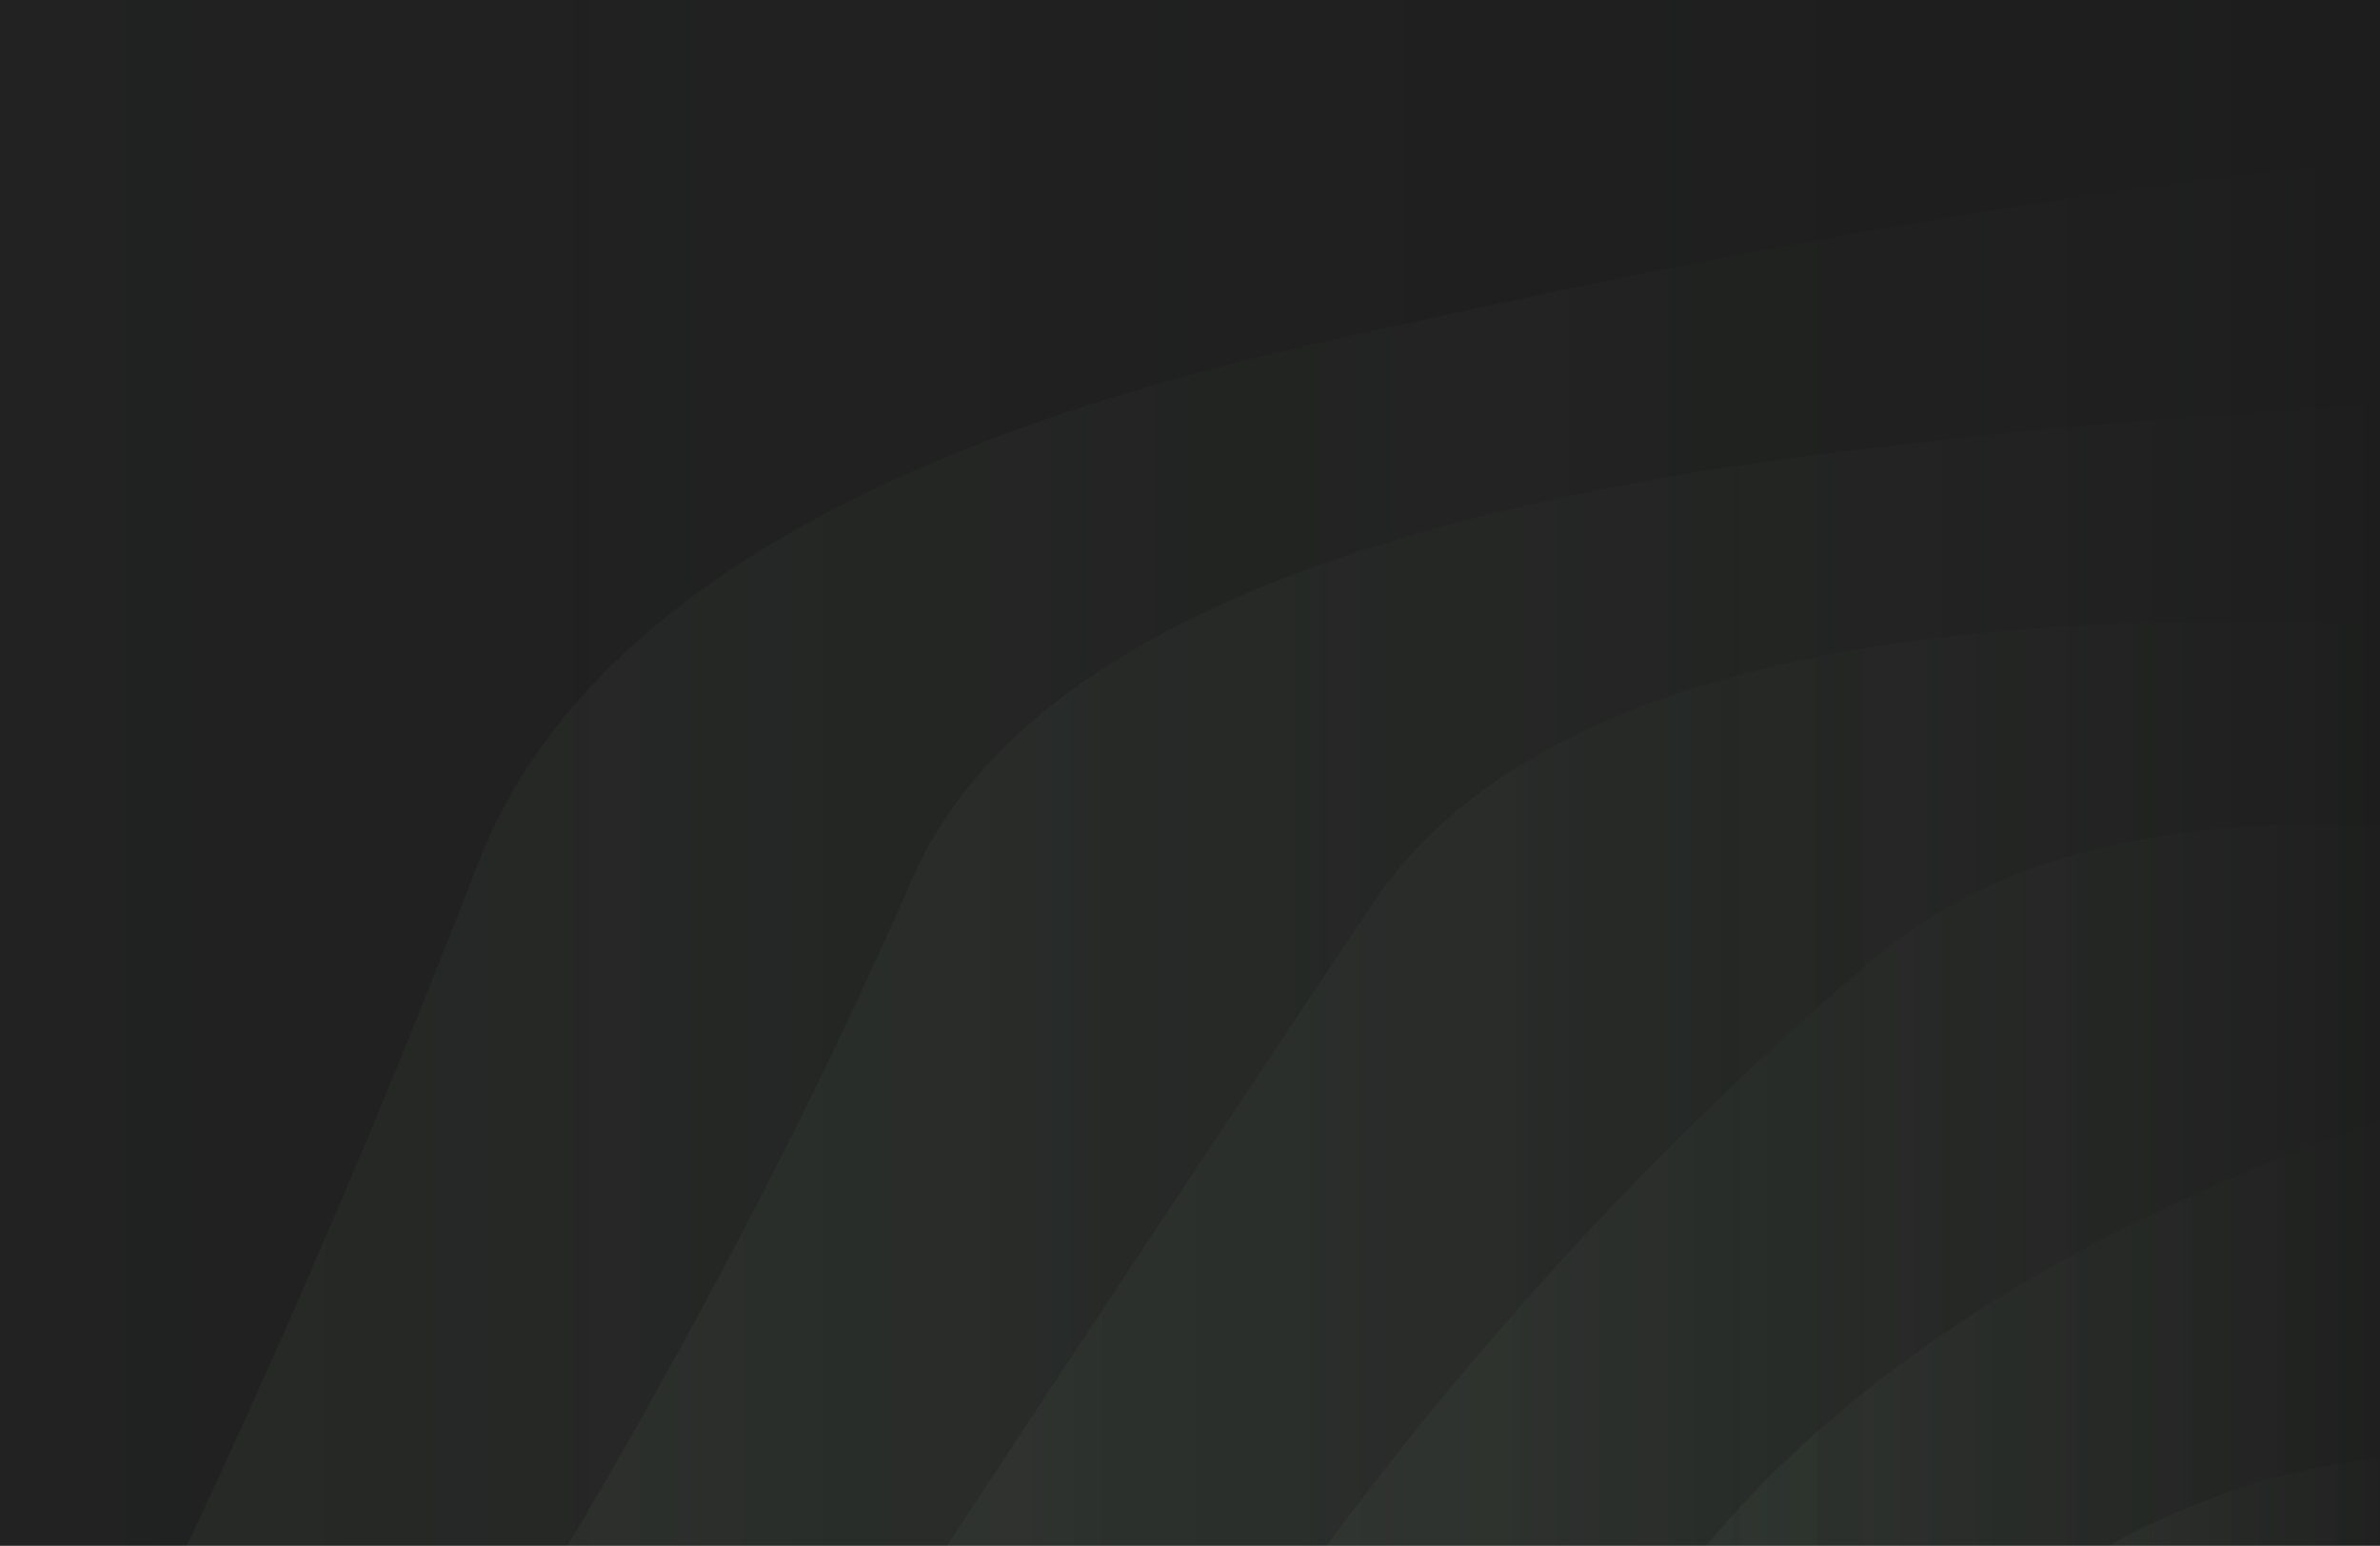 <svg width="1512" height="982" viewBox="0 0 1512 982" fill="none" xmlns="http://www.w3.org/2000/svg">
<rect x="0" y="0" width="1512" height="982" fill="#808080" stroke="none"/>
<g clip-path="url(#clip0_20_125)">
<rect width="1625" height="1016" transform="translate(-75 -17)" fill="#1D1D1D"/>
<path opacity="0.9" d="M-848.891 999C-790.208 844.247 -751.071 689.753 -731.481 535.518C-711.891 381.282 -598.312 241.911 -390.744 117.404C-183.176 -7.103 -6.272 -117.708 139.967 -214.413C286.206 -311.117 509.118 -382.13 808.702 -427.452C1108.29 -472.774 1355.39 -497.244 1550 -500.861C1744.61 -504.478 1991.71 -480.008 2291.3 -427.452C2590.88 -374.896 2813.79 -303.883 2960.03 -214.413C3106.27 -124.942 3283.18 -14.337 3490.74 117.404C3698.31 249.145 3811.89 388.516 3831.48 535.518C3851.07 682.519 3890.21 837.013 3948.89 999" fill="url(#paint0_linear_20_125)"/>
<path opacity="0.9" d="M110.665 999C180.171 852.01 244.449 702.024 303.499 549.042C362.55 396.06 538.161 286.262 830.333 219.65C1122.5 153.037 1362.39 112.848 1550 99.084C1737.61 85.319 1977.5 125.508 2269.67 219.65C2561.84 313.791 2737.45 423.589 2796.5 549.042C2855.55 674.495 2919.83 824.481 2989.33 999" fill="url(#paint1_linear_20_125)"/>
<path opacity="0.9" d="M350.554 999C441.49 846.492 517.848 699.559 579.628 558.202C641.409 416.845 841.316 326.036 1179.35 285.774C1517.39 245.512 1764.49 245.512 1920.65 285.774C2076.81 326.036 2276.72 416.845 2520.37 558.202C2764.02 699.559 2840.38 846.492 2749.45 999" fill="url(#paint2_linear_20_125)"/>
<path opacity="0.9" d="M590.443 999C685.744 853.965 779.427 712.557 871.491 574.775C963.555 436.994 1189.72 378.42 1550 399.056C1910.28 419.691 2136.44 478.264 2228.51 574.775C2320.57 671.286 2414.26 812.695 2509.56 999" fill="url(#paint3_linear_20_125)"/>
<path opacity="0.9" d="M830.333 999C936.352 853.135 1056.3 723.243 1190.17 609.325C1324.04 495.407 1563.93 495.407 1909.83 609.325C2255.74 723.243 2375.69 853.135 2269.67 999" fill="url(#paint4_linear_20_125)"/>
<path opacity="0.9" d="M1070.22 999C1169.92 870.413 1329.84 770.422 1550 699.028C1770.16 627.633 1930.08 727.624 2029.78 999" fill="url(#paint5_linear_20_125)"/>
<path opacity="0.9" d="M1310.11 999C1470.04 899.817 1629.96 899.817 1789.89 999H1310.11Z" fill="url(#paint6_linear_20_125)"/>
</g>
<defs>
<linearGradient id="paint0_linear_20_125" x1="-848.891" y1="-501.21" x2="1550" y2="-501.21" gradientUnits="userSpaceOnUse">
<stop stop-color="#CCFDD2" stop-opacity="0.04"/>
<stop offset="1" stop-color="#CCFDD2" stop-opacity="0"/>
</linearGradient>
<linearGradient id="paint1_linear_20_125" x1="110.665" y1="96.45" x2="1550" y2="96.45" gradientUnits="userSpaceOnUse">
<stop stop-color="#CCFDD2" stop-opacity="0.04"/>
<stop offset="1" stop-color="#CCFDD2" stop-opacity="0"/>
</linearGradient>
<linearGradient id="paint2_linear_20_125" x1="350.554" y1="255.578" x2="1568.54" y2="255.578" gradientUnits="userSpaceOnUse">
<stop stop-color="#CCFDD2" stop-opacity="0.04"/>
<stop offset="1" stop-color="#CCFDD2" stop-opacity="0"/>
</linearGradient>
<linearGradient id="paint3_linear_20_125" x1="590.443" y1="395.024" x2="1550" y2="395.024" gradientUnits="userSpaceOnUse">
<stop stop-color="#CCFDD2" stop-opacity="0.04"/>
<stop offset="1" stop-color="#CCFDD2" stop-opacity="0"/>
</linearGradient>
<linearGradient id="paint4_linear_20_125" x1="830.333" y1="523.886" x2="1568.65" y2="523.886" gradientUnits="userSpaceOnUse">
<stop stop-color="#CCFDD2" stop-opacity="0.04"/>
<stop offset="1" stop-color="#CCFDD2" stop-opacity="0"/>
</linearGradient>
<linearGradient id="paint5_linear_20_125" x1="1070.22" y1="676.722" x2="1550" y2="676.722" gradientUnits="userSpaceOnUse">
<stop stop-color="#CCFDD2" stop-opacity="0.04"/>
<stop offset="1" stop-color="#CCFDD2" stop-opacity="0"/>
</linearGradient>
<linearGradient id="paint6_linear_20_125" x1="1310.11" y1="924.613" x2="1550" y2="924.613" gradientUnits="userSpaceOnUse">
<stop stop-color="#CCFDD2" stop-opacity="0.04"/>
<stop offset="1" stop-color="#CCFDD2" stop-opacity="0"/>
</linearGradient>
<clipPath id="clip0_20_125">
<rect width="1625" height="1016" fill="white" transform="translate(-75 -17)"/>
</clipPath>
</defs>
</svg>
